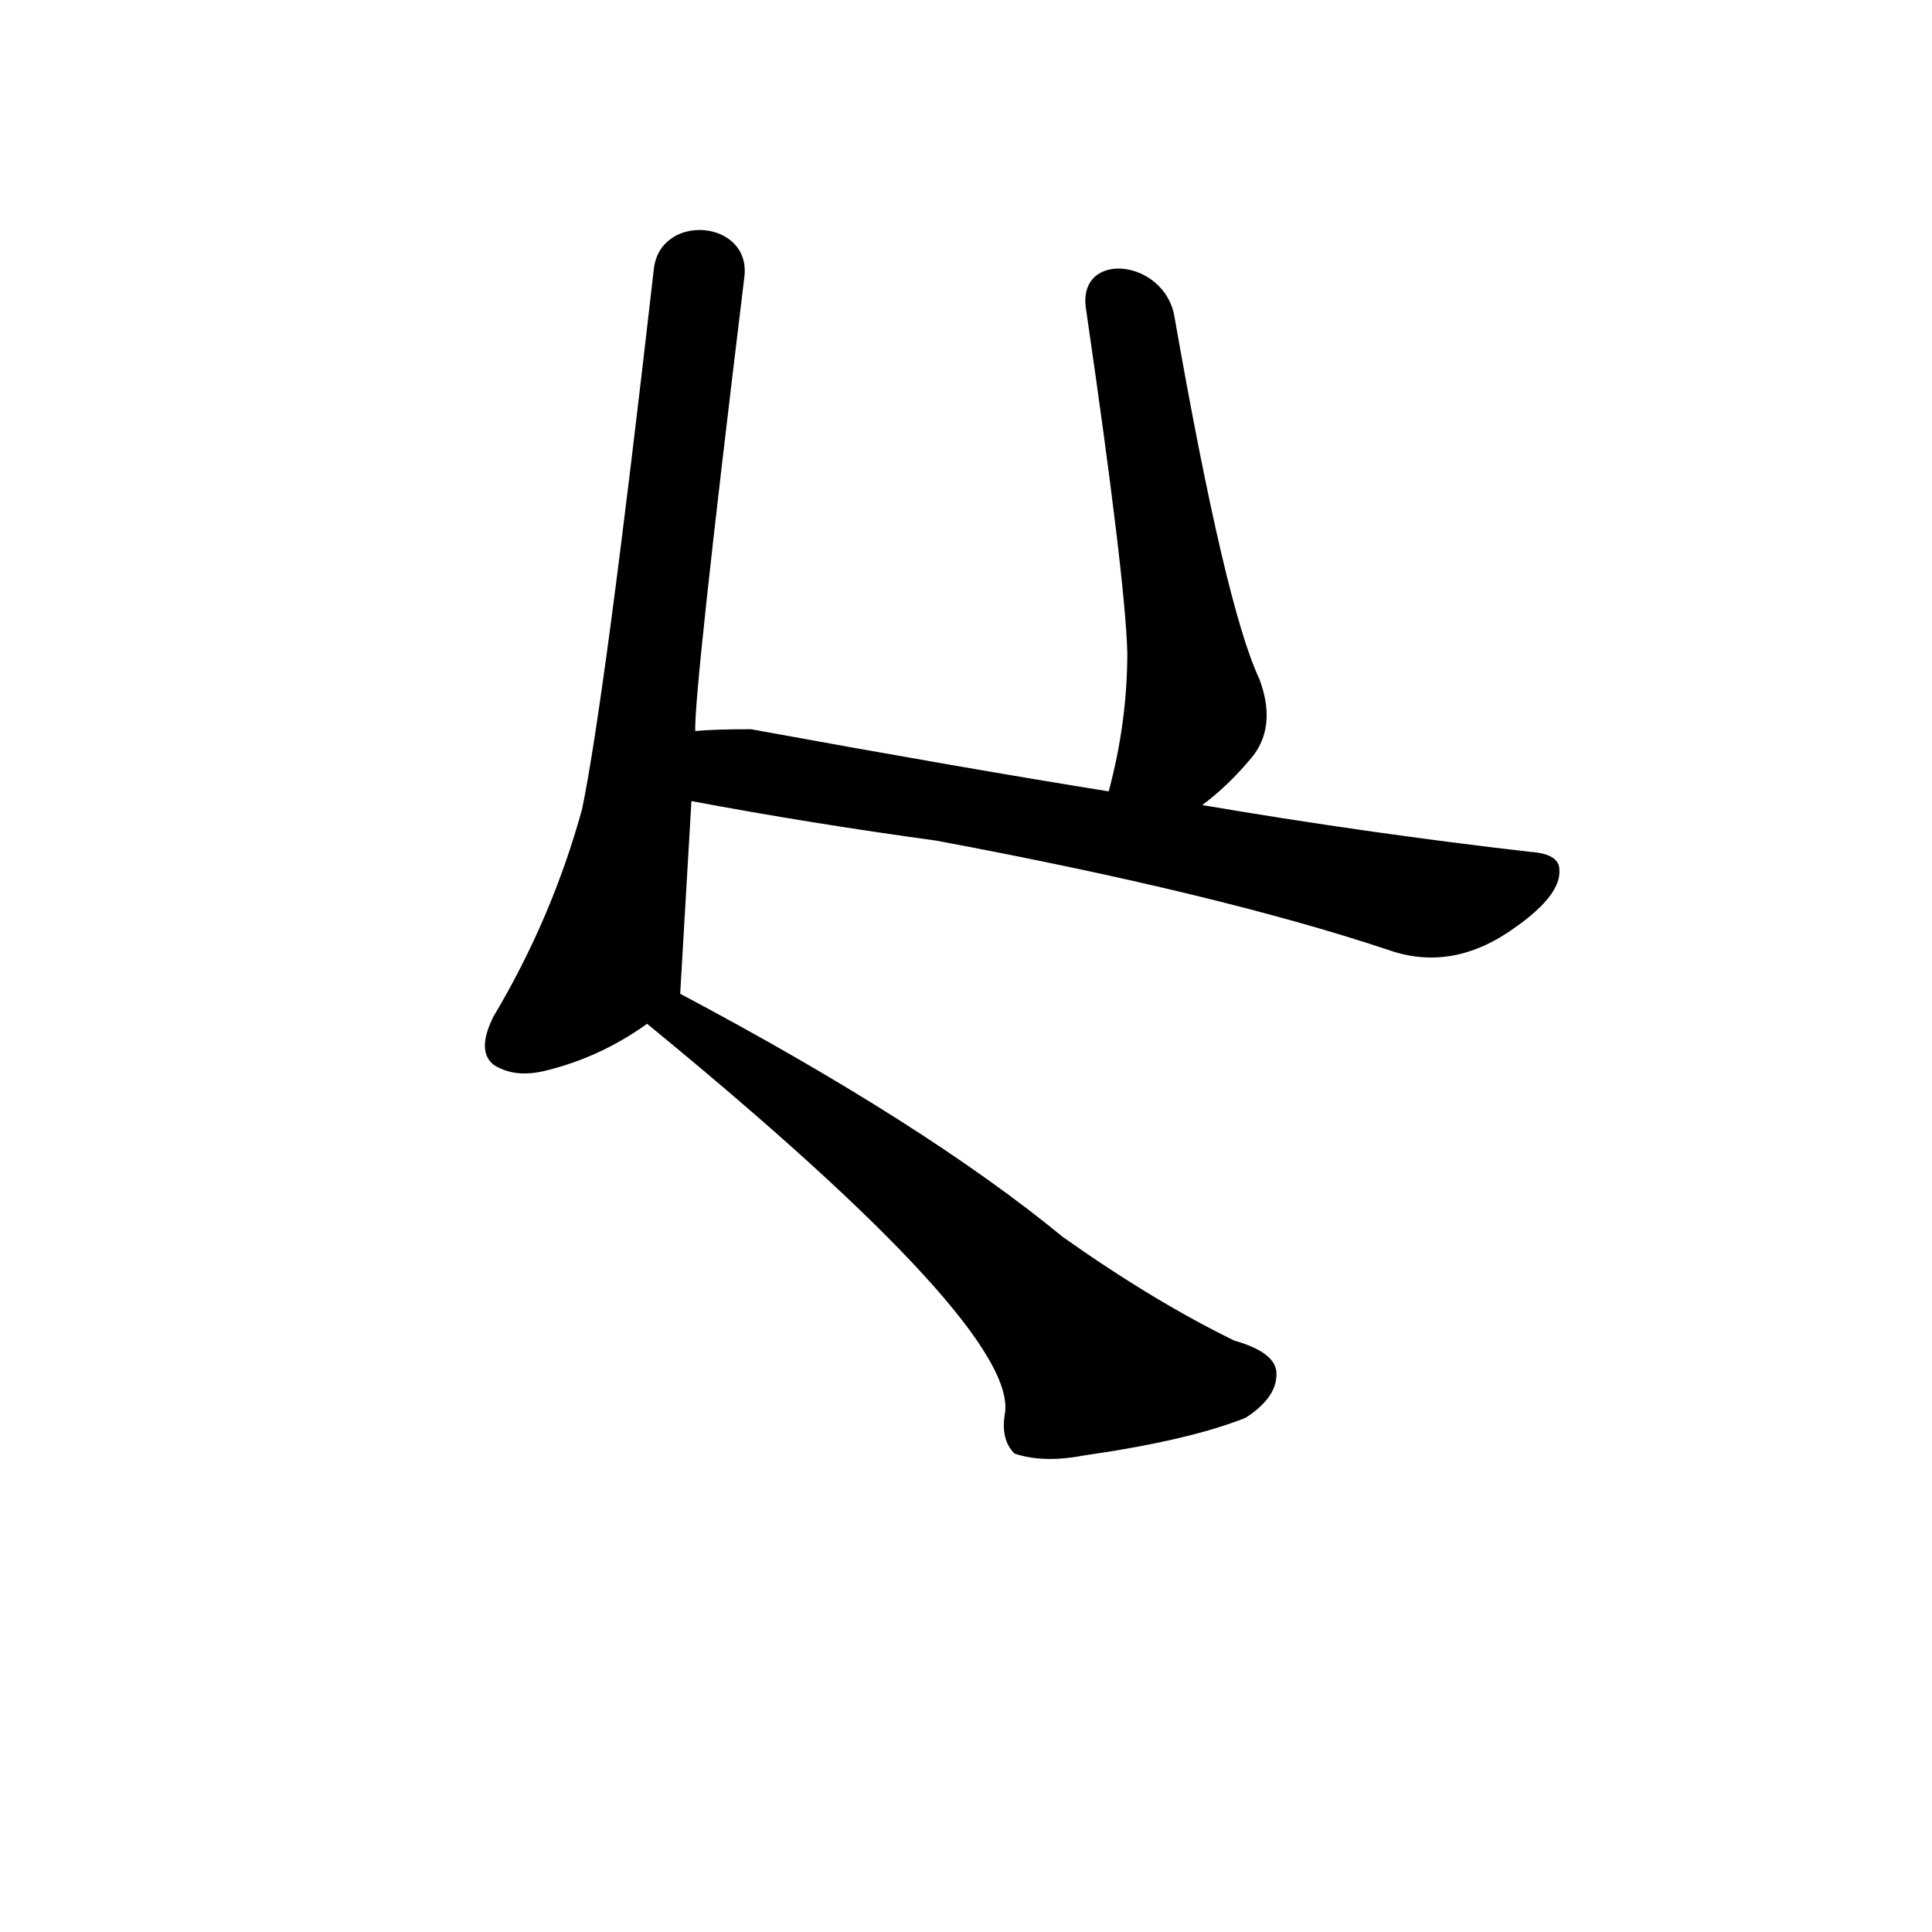 <?xml version="1.0" ?>
<svg baseProfile="full" height="1024" version="1.1" viewBox="0 0 1024 1024" width="1024" xmlns="http://www.w3.org/2000/svg" xmlns:ev="http://www.w3.org/2001/xml-events" xmlns:xlink="http://www.w3.org/1999/xlink">
	<defs/>
	<path d="M 360.0,527.0 Q 490.0,596.0 563.0,656.0 Q 611.0,690.0 654.0,711.0 Q 675.0,717.0 676.0,727.0 Q 677.0,740.0 660.0,751.0 Q 630.0,763.0 574.0,771.0 Q 553.0,775.0 538.0,770.0 Q 531.0,763.0 533.0,750.0 Q 542.0,705.0 343.0,542.0 C 320.0,523.0 334.0,513.0 360.0,527.0" fill="black" stroke="#000000"/>
	<path d="M 366.0,424.0 Q 360.0,526.0 360.0,527.0 C 360.0,531.0 360.0,531.0 343.0,542.0 Q 318.0,560.0 289.0,567.0 Q 273.0,571.0 262.0,564.0 Q 253.0,557.0 262.0,539.0 Q 293.0,487.0 309.0,429.0 Q 321.0,371.0 347.0,143.0 C 350.0,113.0 398.0,117.0 394.0,147.0 Q 367.0,369.0 368.0,388.0 L 366.0,424.0" fill="black" stroke="#000000"/>
	<path d="M 636.0,427.0 Q 724.0,442.0 811.0,452.0 Q 826.0,453.0 826.0,461.0 Q 827.0,474.0 803.0,491.0 Q 770.0,515.0 736.0,503.0 Q 646.0,473.0 496.0,445.0 Q 430.0,436.0 366.0,424.0 C 336.0,419.0 338.0,390.0 368.0,388.0 Q 378.0,387.0 398.0,387.0 Q 513.0,408.0 588.0,420.0 L 636.0,427.0" fill="black" stroke="#000000"/>
	<path d="M 622.0,168.0 Q 649.0,322.0 667.0,360.0 Q 676.0,384.0 664.0,400.0 Q 651.0,416.0 636.0,427.0 C 612.0,446.0 581.0,449.0 588.0,420.0 Q 598.0,383.0 598.0,346.0 Q 597.0,307.0 576.0,163.0 C 572.0,133.0 617.0,138.0 622.0,168.0" fill="black" stroke="#000000"/>
</svg>
